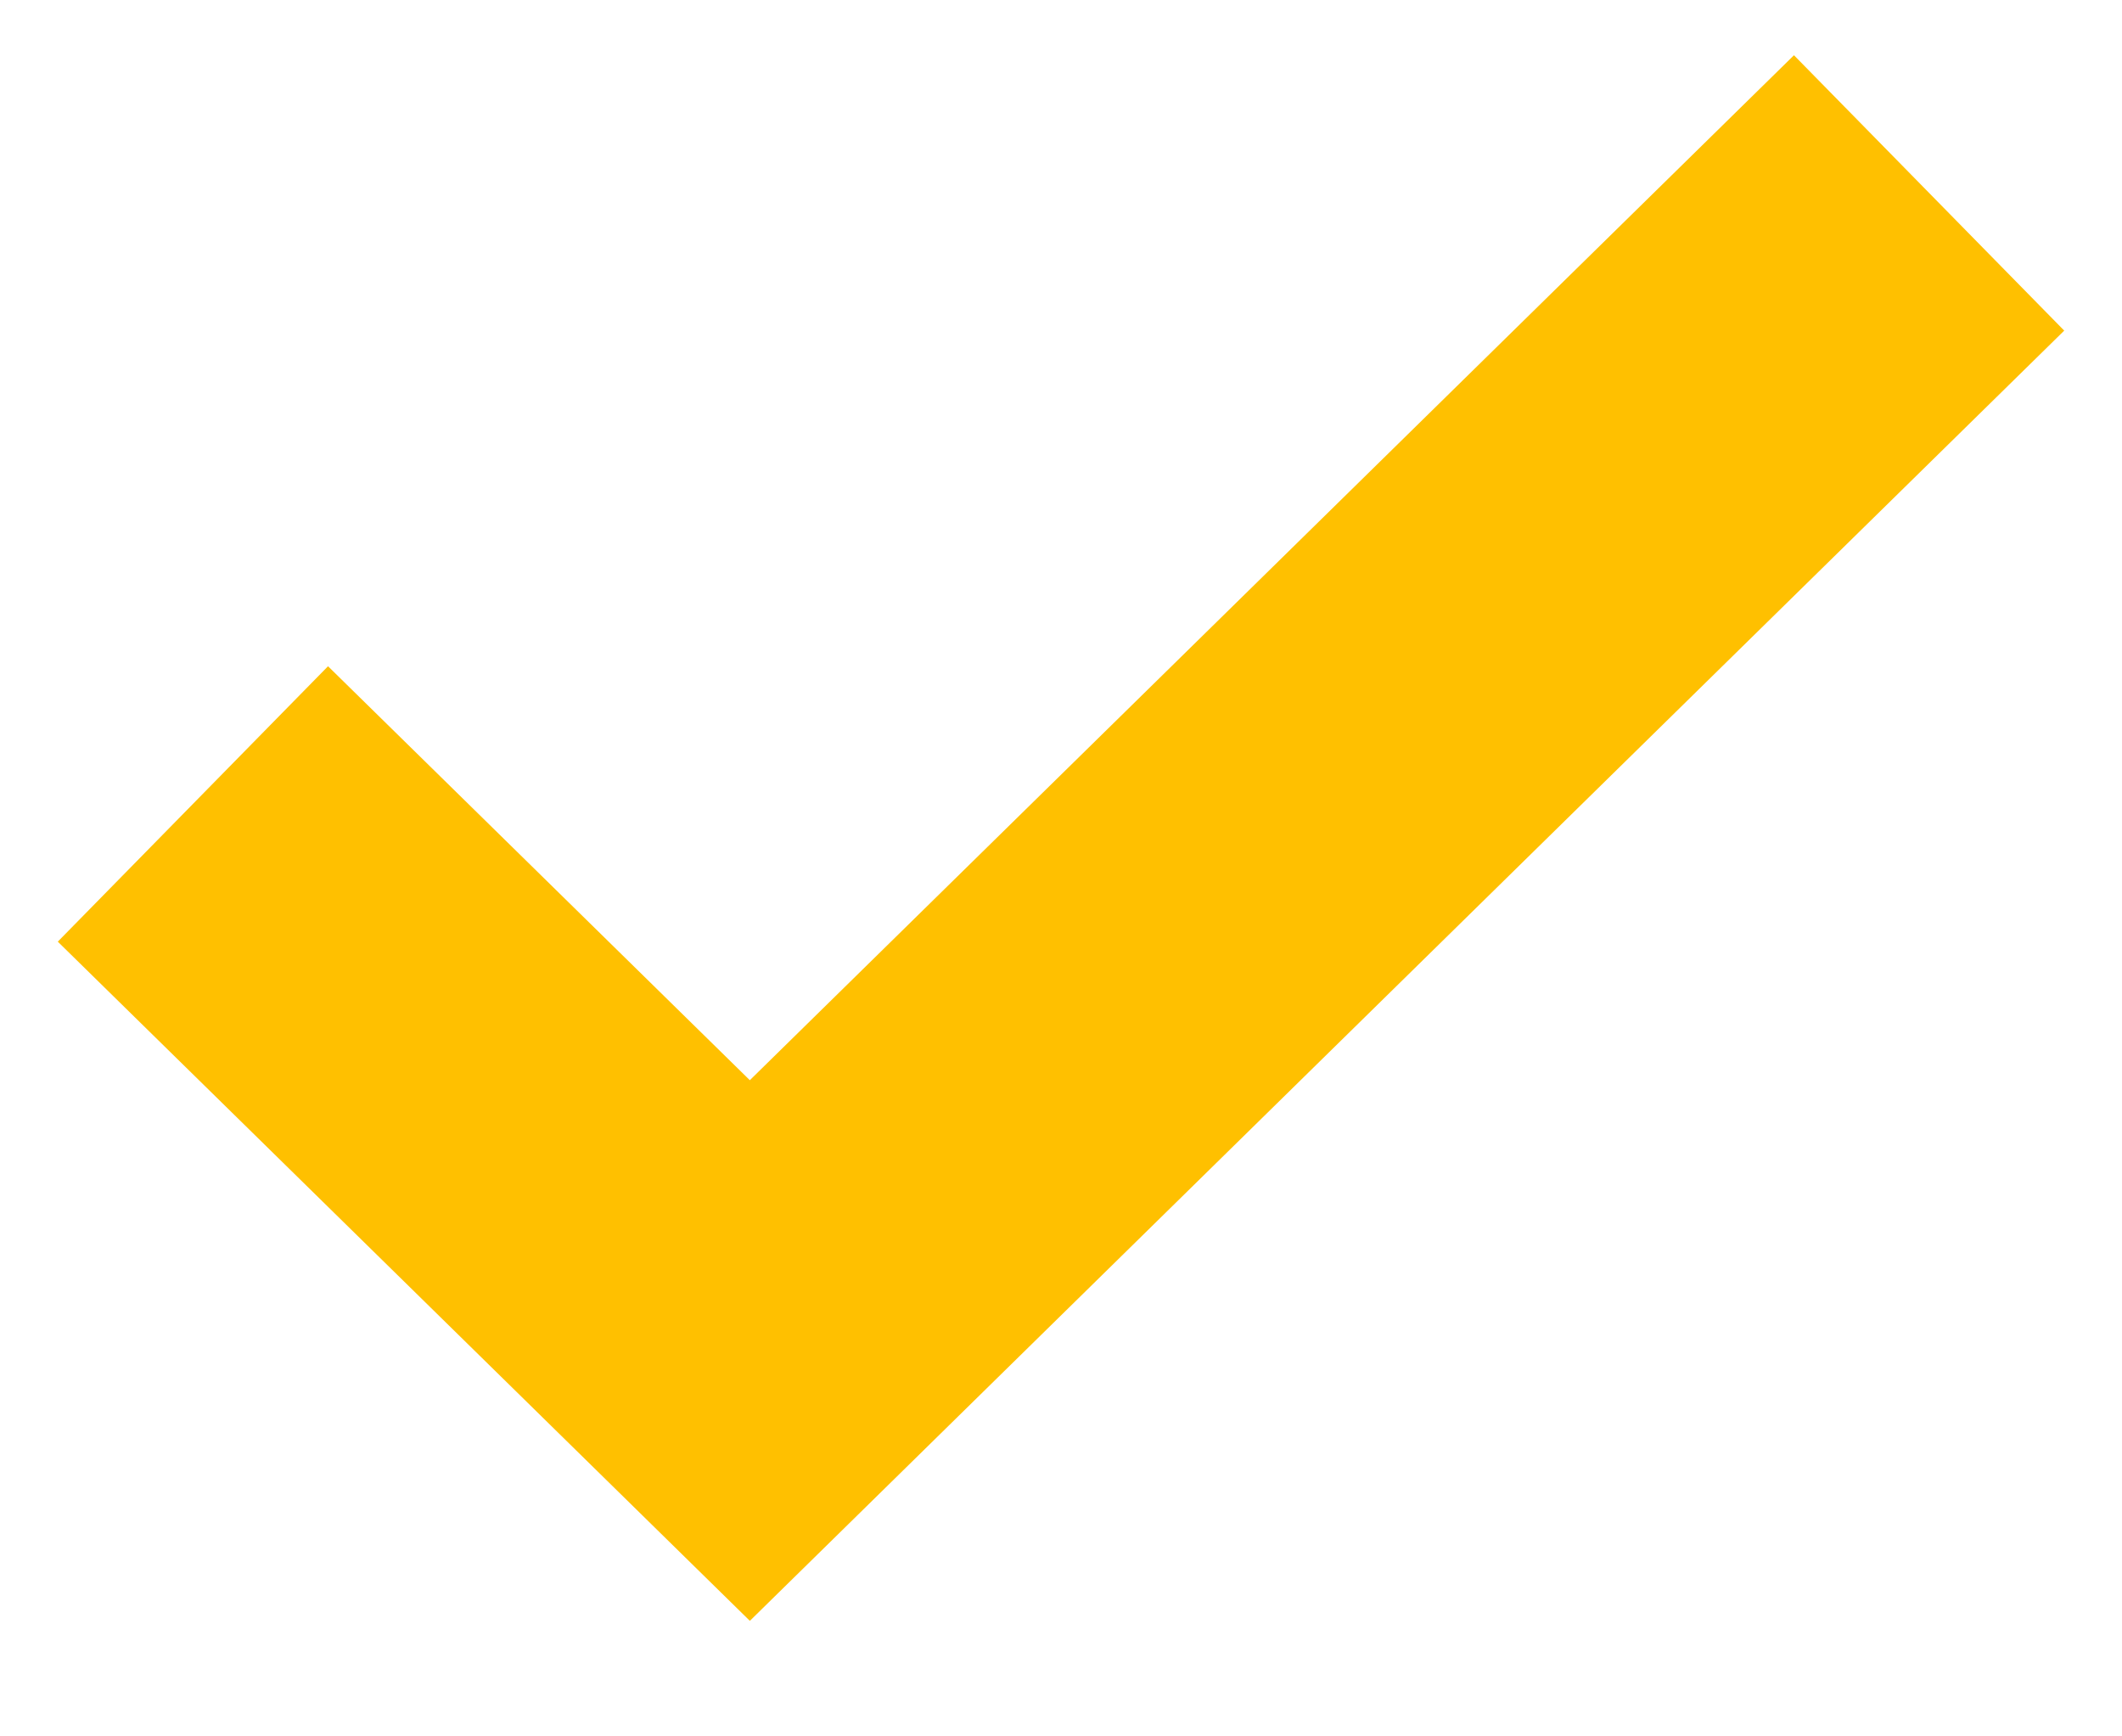 <?xml version="1.0" encoding="UTF-8" standalone="no"?><svg width='11' height='9' viewBox='0 0 11 9' fill='none' xmlns='http://www.w3.org/2000/svg'>
<path d='M1 4.167L3.887 7L10 1' stroke='#FFC000' stroke-width='2'/>
</svg>
